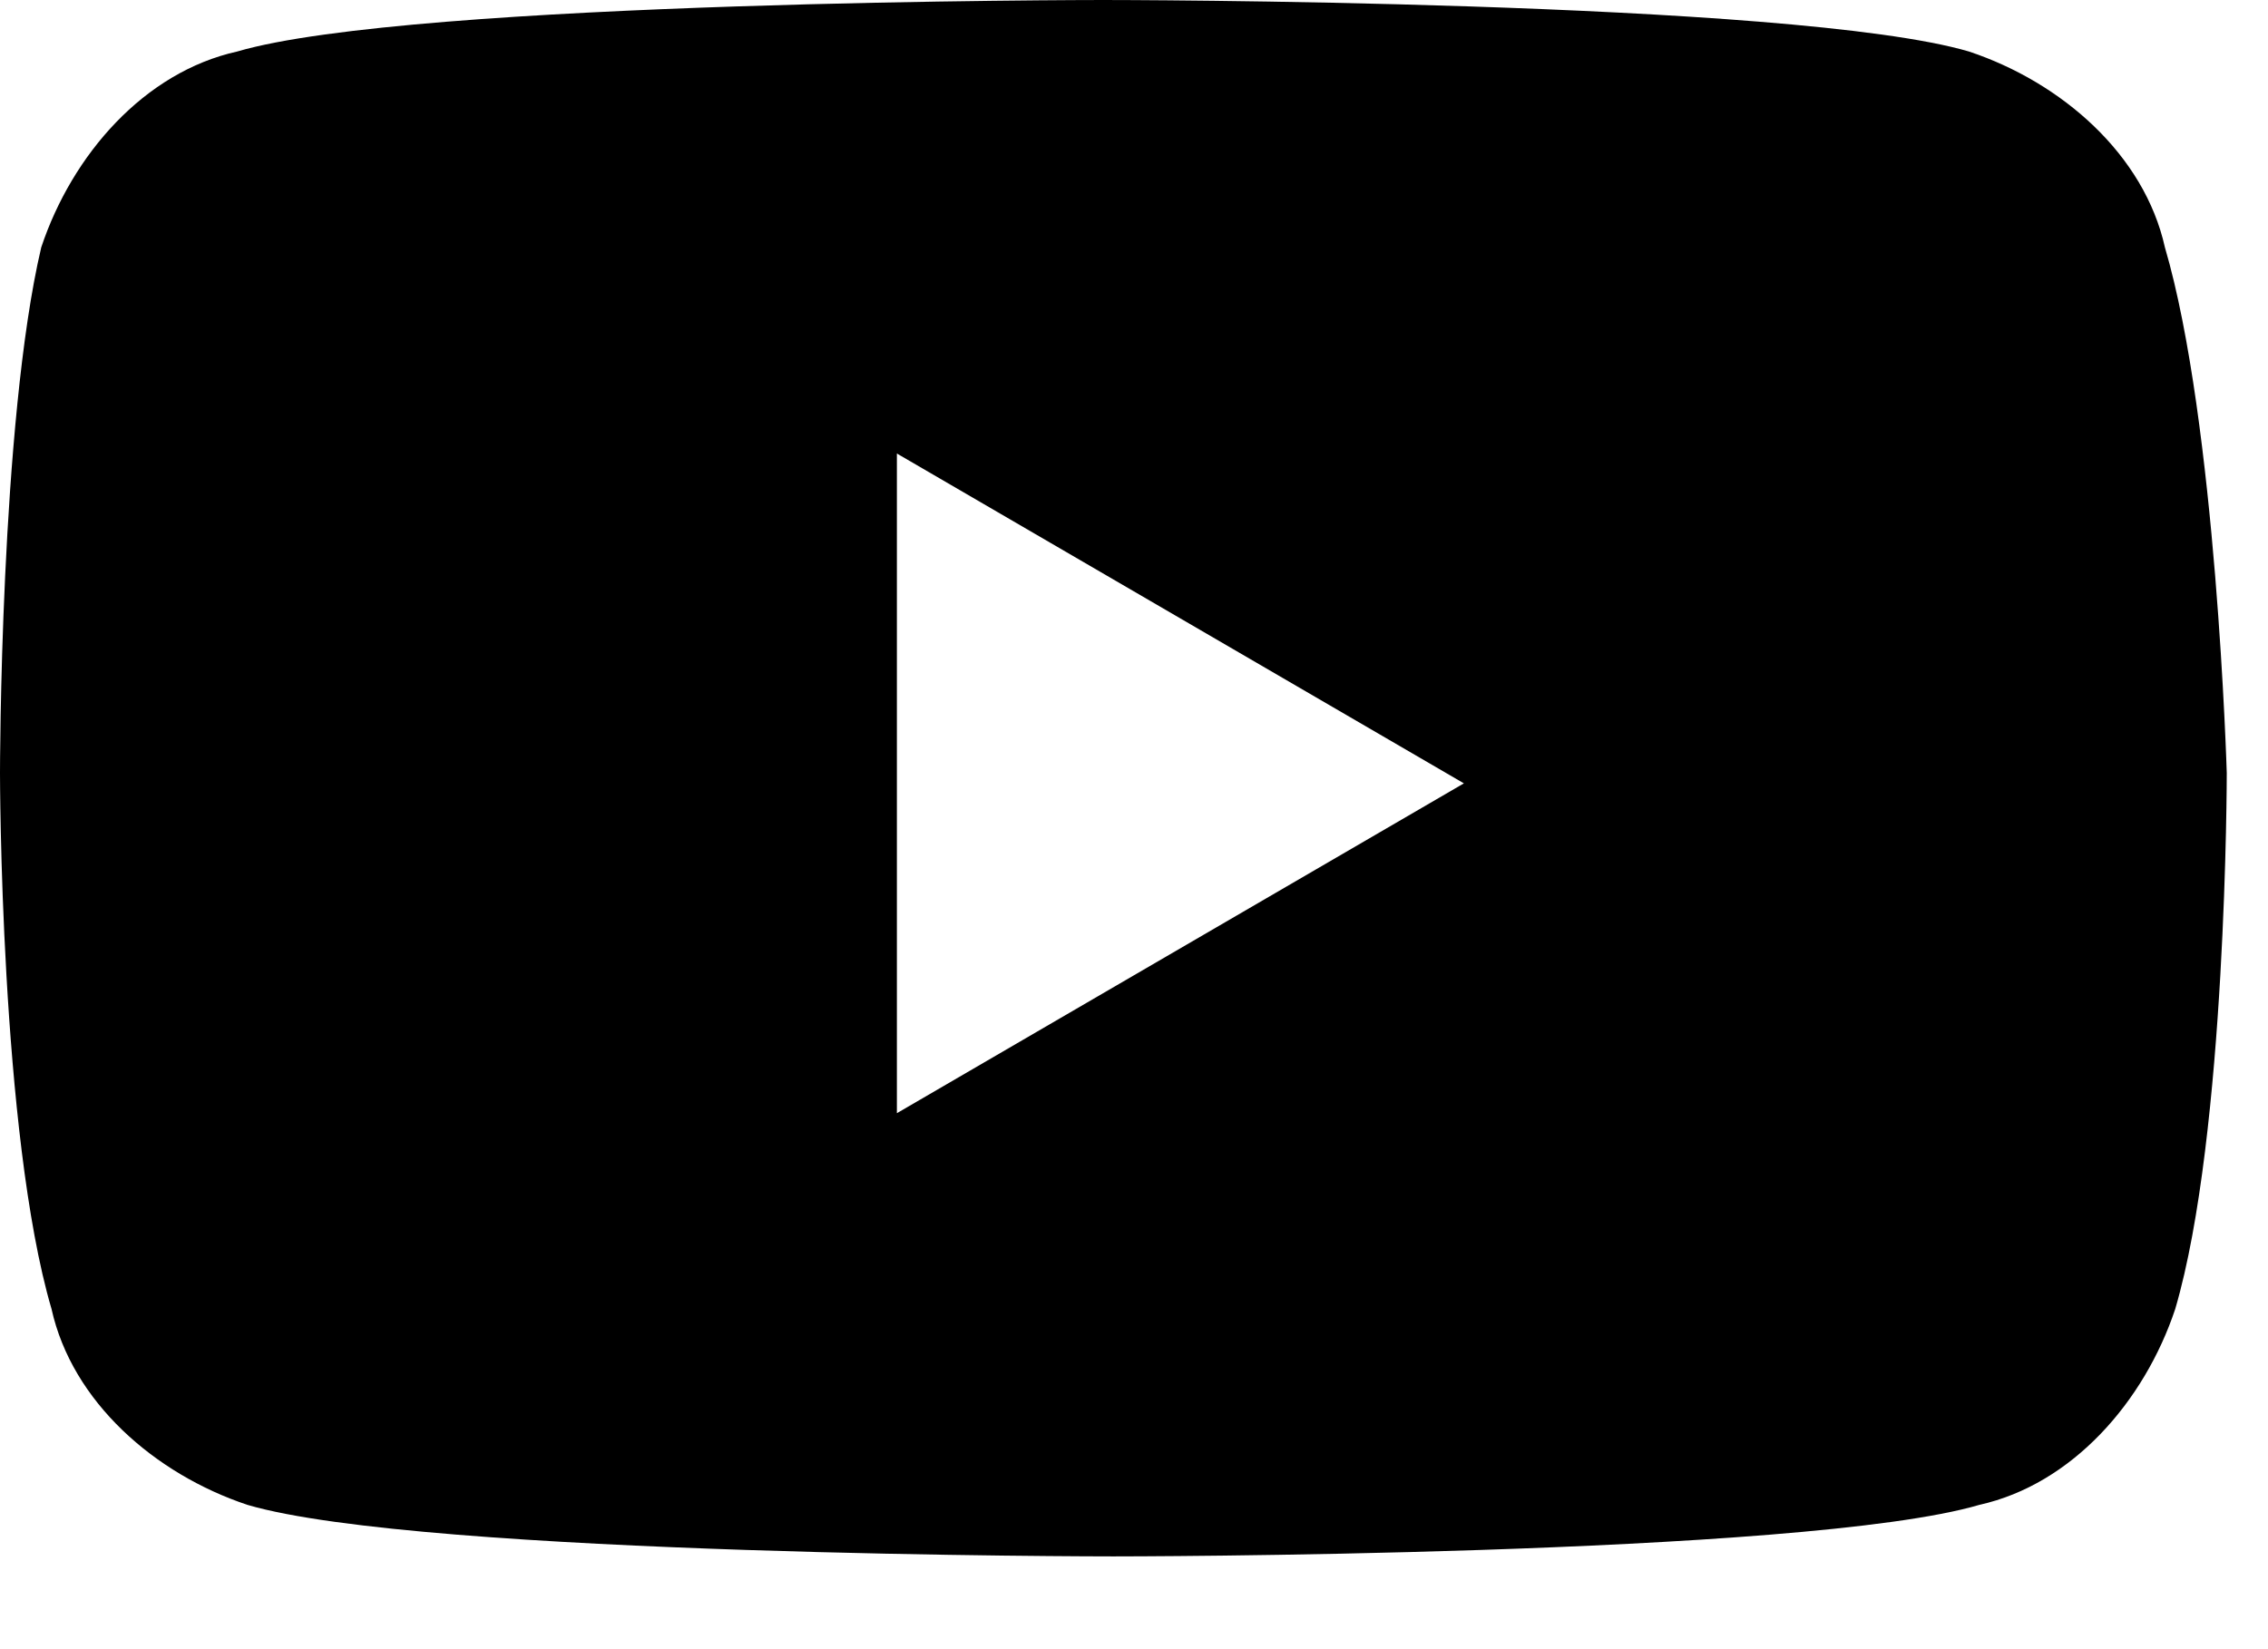 <svg width="22" height="16" viewBox="0 0 22 16" xmlns="http://www.w3.org/2000/svg">
<path d="M21 2.4C20.8 1.5 20 0.8 19.1 0.5C17.4 0 10.7 0 10.7 0C10.7 0 4 0 2.3 0.5C1.4 0.7 0.7 1.5 0.4 2.4C5.66244e-07 4.1 0 7.5 0 7.5C0 7.5 0 11 0.5 12.7C0.7 13.6 1.5 14.3 2.4 14.6C4.1 15.1 10.8 15.1 10.8 15.1C10.8 15.1 17.5 15.1 19.2 14.6C20.1 14.4 20.8 13.6 21.1 12.7C21.6 11 21.6 7.5 21.6 7.5C21.6 7.5 21.5 4.1 21 2.4ZM8.7 10.8V4.4L14.2 7.6L8.7 10.8Z" />
</svg>
